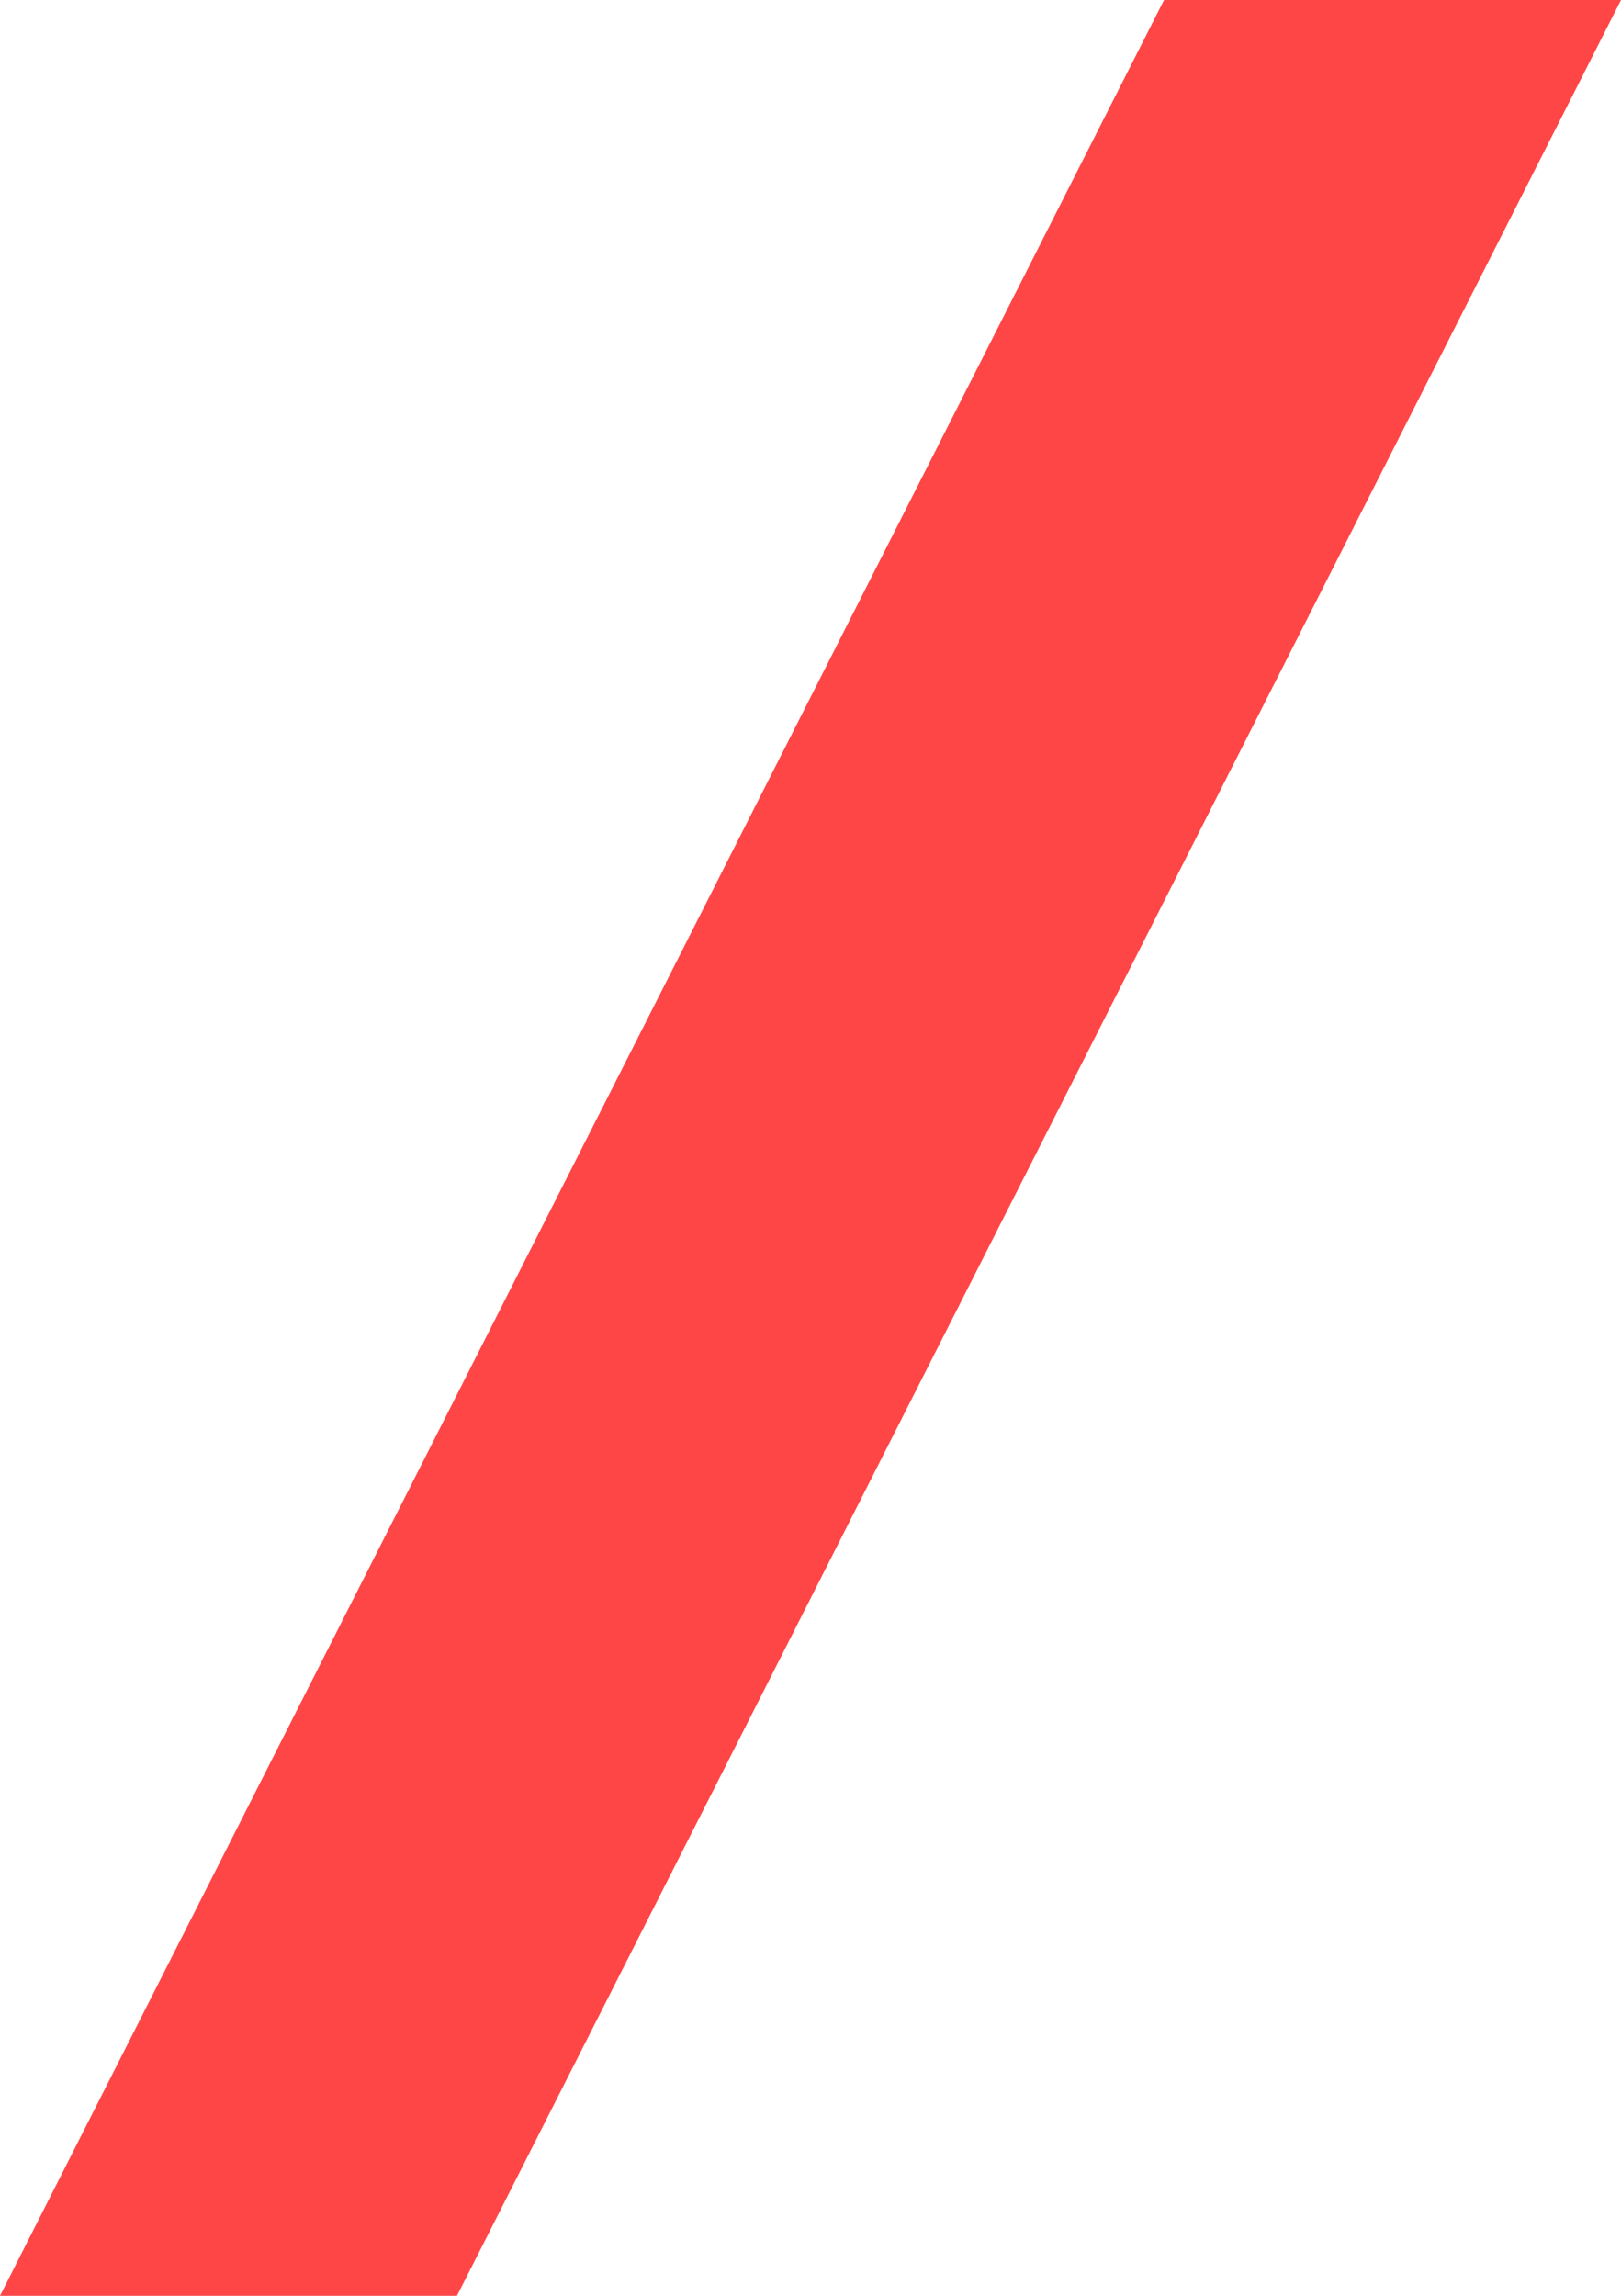<svg version="1.1" xmlns="http://www.w3.org/2000/svg" xmlns:xlink="http://www.w3.org/1999/xlink" width="15.956" height="22.592" viewBox="0,0,15.956,22.592"><g transform="translate(-232.022,-168.704)"><g data-paper-data="{&quot;isPaintingLayer&quot;:true}" fill="#ff4646" fill-rule="nonzero" stroke="none" stroke-width="1" stroke-linecap="butt" stroke-linejoin="miter" stroke-miterlimit="10" stroke-dasharray="" stroke-dashoffset="0" style="mix-blend-mode: normal"><path d="M236.52,191.296h-4.498l11.458,-22.592h4.498zM236.52,191.296"/></g></g></svg>